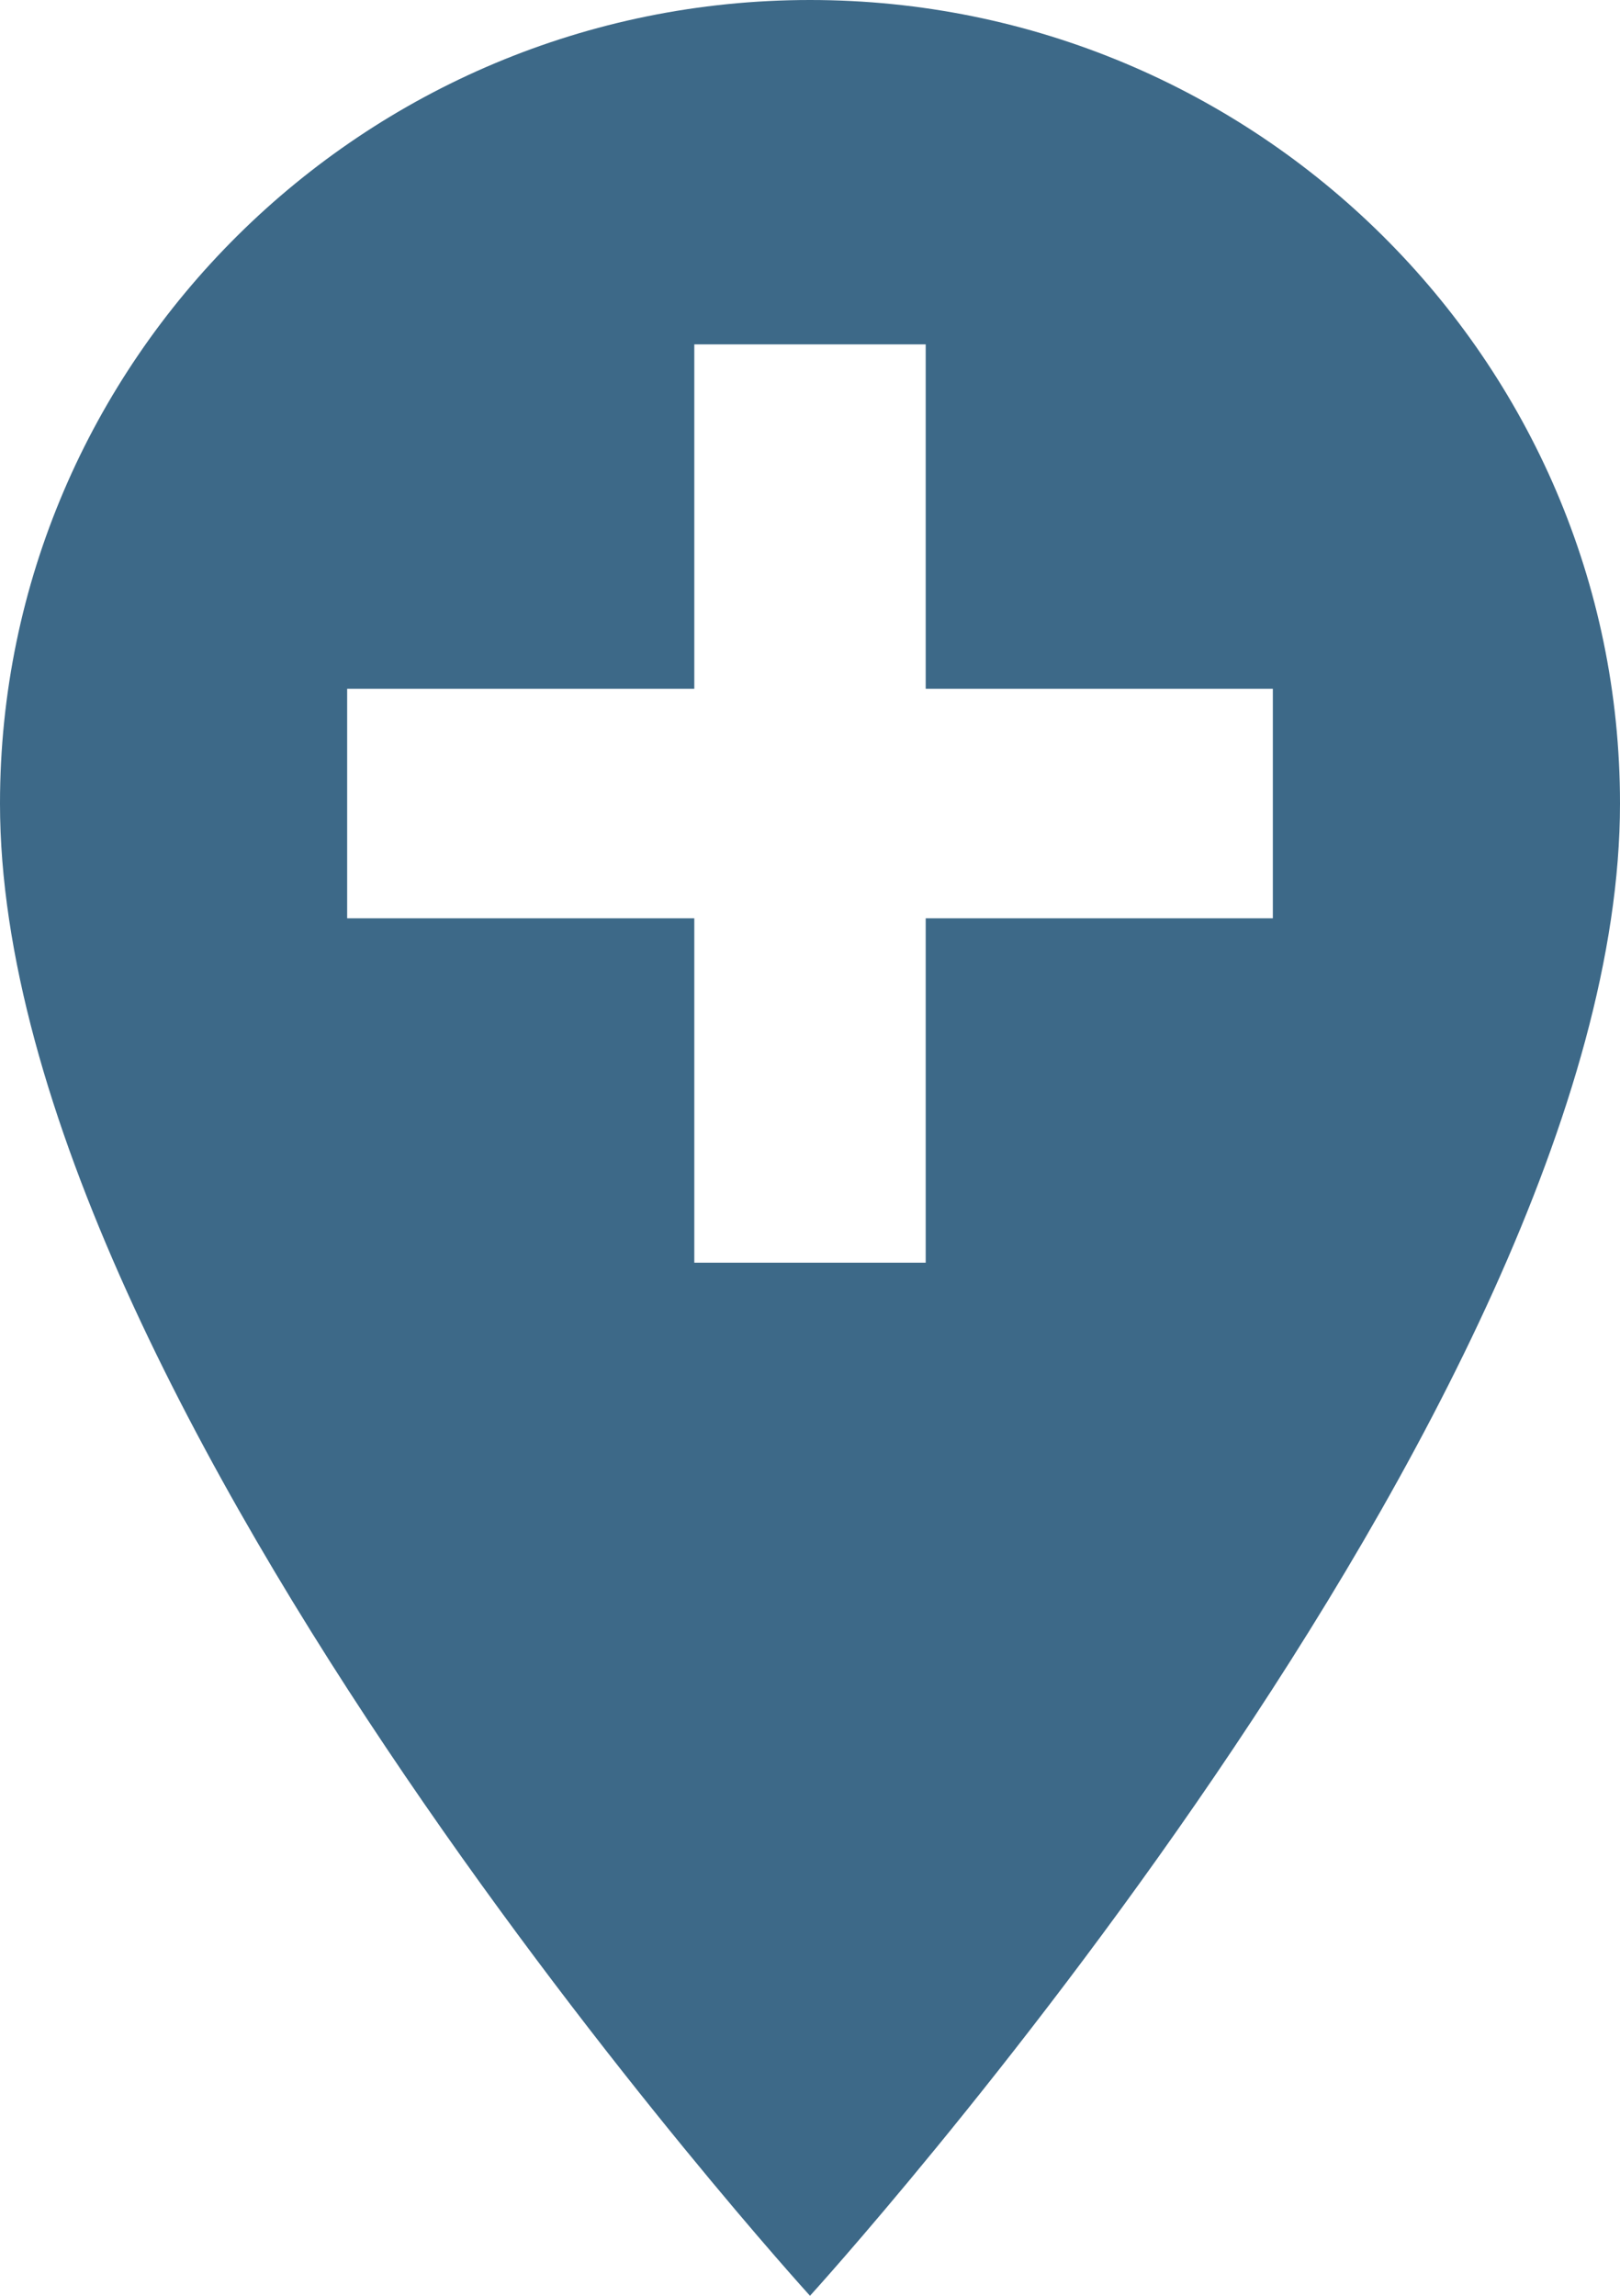 <svg width="24" height="34" viewBox="0 0 24 34" fill="none" xmlns="http://www.w3.org/2000/svg">
<path d="M12 0C5.383 0 0 5.338 0 11.9C0 20.825 12 34 12 34C12 34 24 20.825 24 11.9C24 5.338 18.617 0 12 0ZM18.857 13.6H13.714V18.7H10.286V13.6H5.143V10.2H10.286V5.1H13.714V10.2H18.857V13.6Z" fill="#3D6988"/>
</svg>
